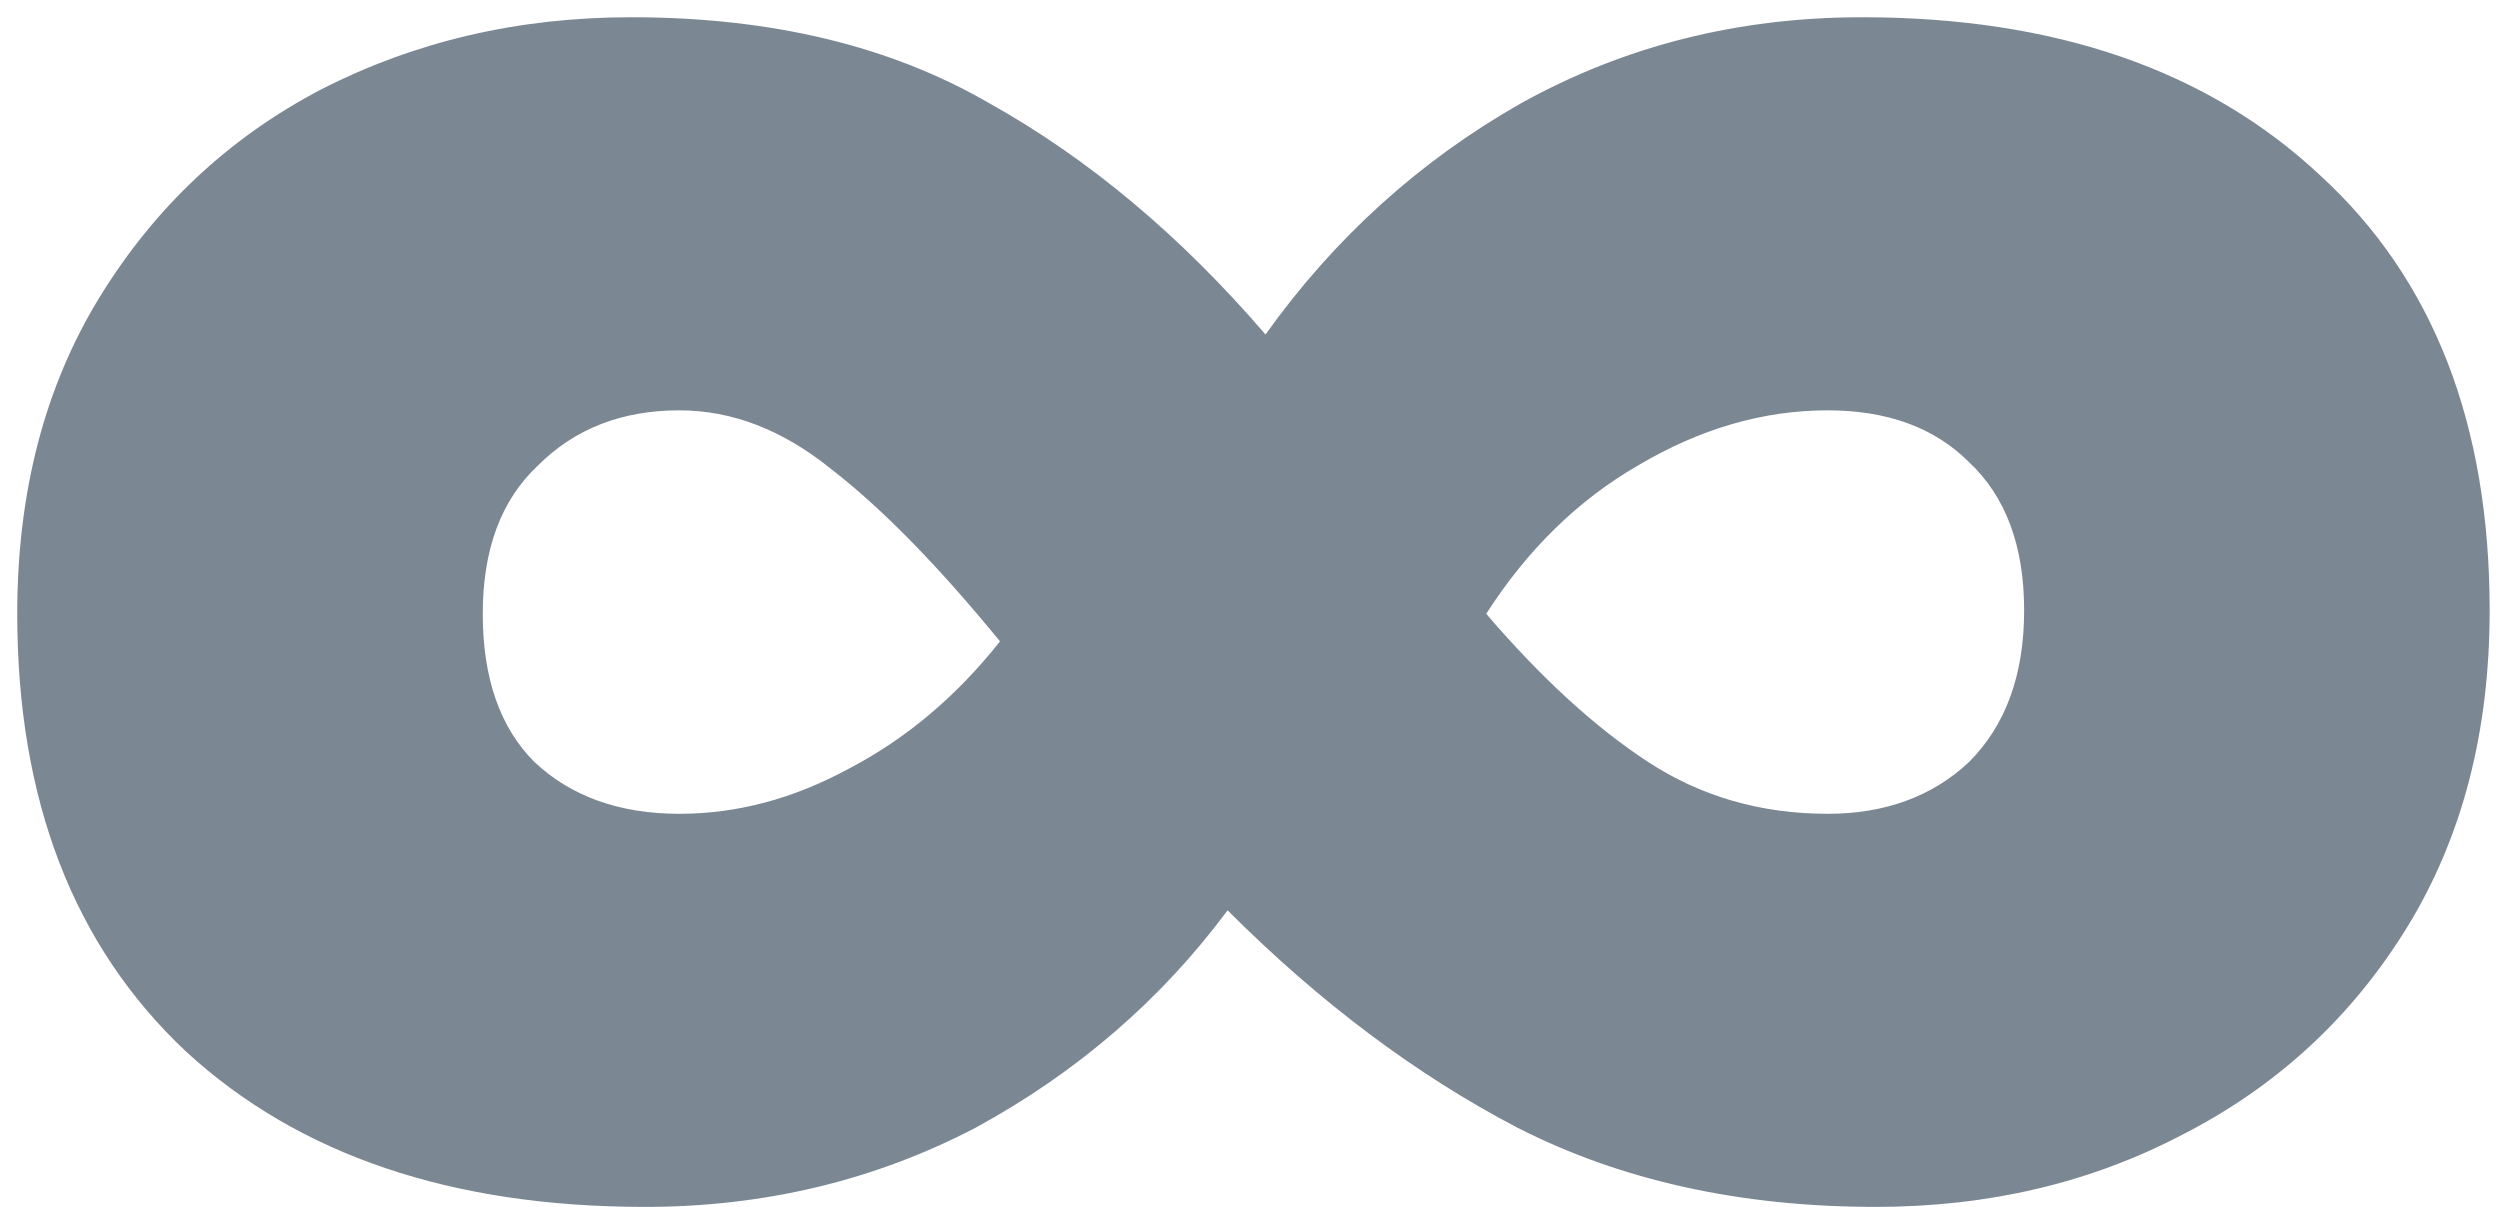 <svg width="29" height="14" viewBox="0 0 29 14" fill="none" xmlns="http://www.w3.org/2000/svg">
<path d="M21.6 0.2C23.84 0.2 25.613 0.813 26.92 2.04C28.227 3.24 28.88 4.92 28.88 7.08C28.88 8.493 28.56 9.72 27.92 10.76C27.28 11.8 26.413 12.6 25.32 13.16C24.253 13.72 23.067 14 21.76 14C20.187 14 18.8 13.693 17.6 13.08C16.427 12.467 15.307 11.627 14.24 10.56C13.467 11.6 12.493 12.44 11.32 13.08C10.147 13.693 8.867 14 7.48 14C5.24 14 3.467 13.4 2.16 12.2C0.853 10.973 0.2 9.28 0.2 7.12C0.2 5.707 0.52 4.48 1.16 3.44C1.8 2.4 2.653 1.6 3.72 1.04C4.813 0.48 6.013 0.2 7.32 0.2C8.947 0.2 10.333 0.533 11.48 1.2C12.627 1.84 13.693 2.733 14.68 3.88C15.48 2.76 16.467 1.867 17.64 1.2C18.84 0.533 20.16 0.2 21.6 0.2ZM7.88 9.44C8.547 9.44 9.2 9.267 9.84 8.92C10.507 8.573 11.093 8.08 11.6 7.44C10.88 6.56 10.227 5.893 9.64 5.44C9.08 4.987 8.493 4.76 7.88 4.76C7.213 4.76 6.667 4.973 6.24 5.4C5.813 5.8 5.6 6.373 5.6 7.12C5.6 7.867 5.8 8.44 6.2 8.84C6.627 9.24 7.187 9.44 7.88 9.44ZM21.2 9.44C21.867 9.44 22.413 9.24 22.84 8.84C23.267 8.413 23.48 7.827 23.48 7.08C23.48 6.333 23.267 5.76 22.84 5.36C22.44 4.96 21.893 4.76 21.2 4.76C20.453 4.76 19.72 4.973 19 5.4C18.307 5.8 17.72 6.373 17.24 7.12C17.88 7.867 18.507 8.44 19.12 8.84C19.733 9.24 20.427 9.44 21.2 9.44Z" fill="#7C8794"/>
</svg>
